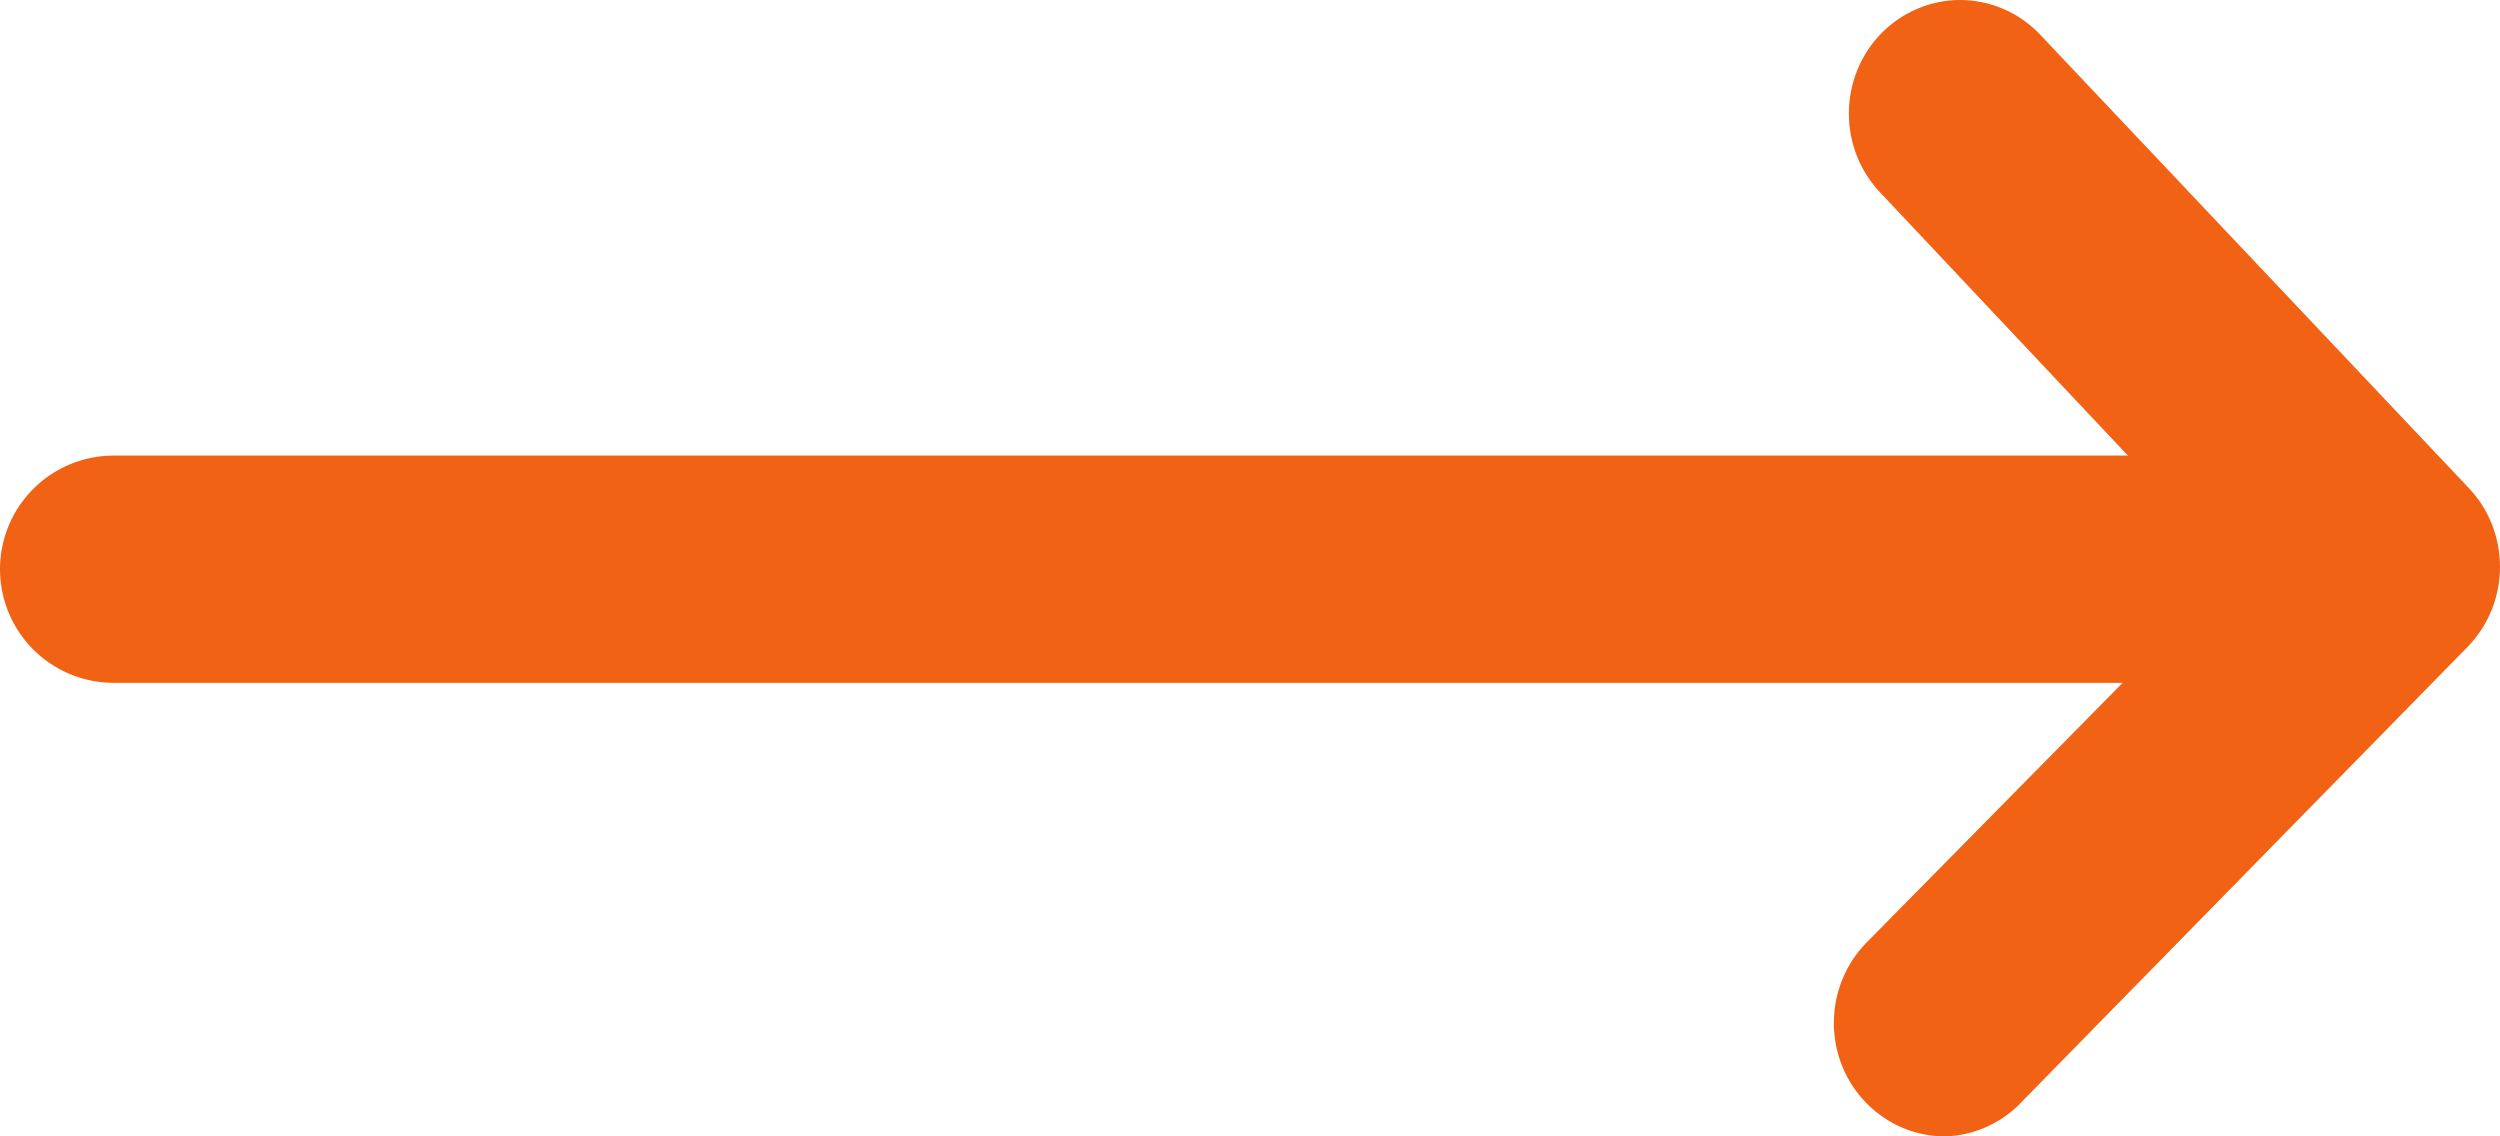 <svg width="22" height="10" viewBox="0 0 22 10" fill="none" xmlns="http://www.w3.org/2000/svg">
<path d="M17.122 10C16.993 10.001 16.866 9.976 16.746 9.926C16.627 9.876 16.519 9.803 16.427 9.71C16.335 9.618 16.263 9.507 16.213 9.386C16.163 9.264 16.138 9.133 16.138 9.002C16.138 8.87 16.163 8.739 16.213 8.618C16.263 8.496 16.335 8.386 16.427 8.293L19.666 5.008L16.554 1.703C16.372 1.516 16.27 1.263 16.27 0.999C16.27 0.735 16.372 0.482 16.554 0.295C16.645 0.202 16.754 0.127 16.873 0.077C16.992 0.026 17.12 0 17.249 0C17.378 0 17.506 0.026 17.625 0.077C17.745 0.127 17.853 0.202 17.944 0.295L21.72 4.289C21.9 4.476 22 4.727 22 4.988C22 5.249 21.9 5.5 21.72 5.687L17.807 9.68C17.719 9.777 17.613 9.855 17.496 9.91C17.378 9.965 17.251 9.996 17.122 10V10Z" fill="#F16214"/>
<line x1="19.546" y1="5.009" x2="1" y2="5.009" stroke="#F16214" stroke-width="2" stroke-linecap="round"/>
</svg>
